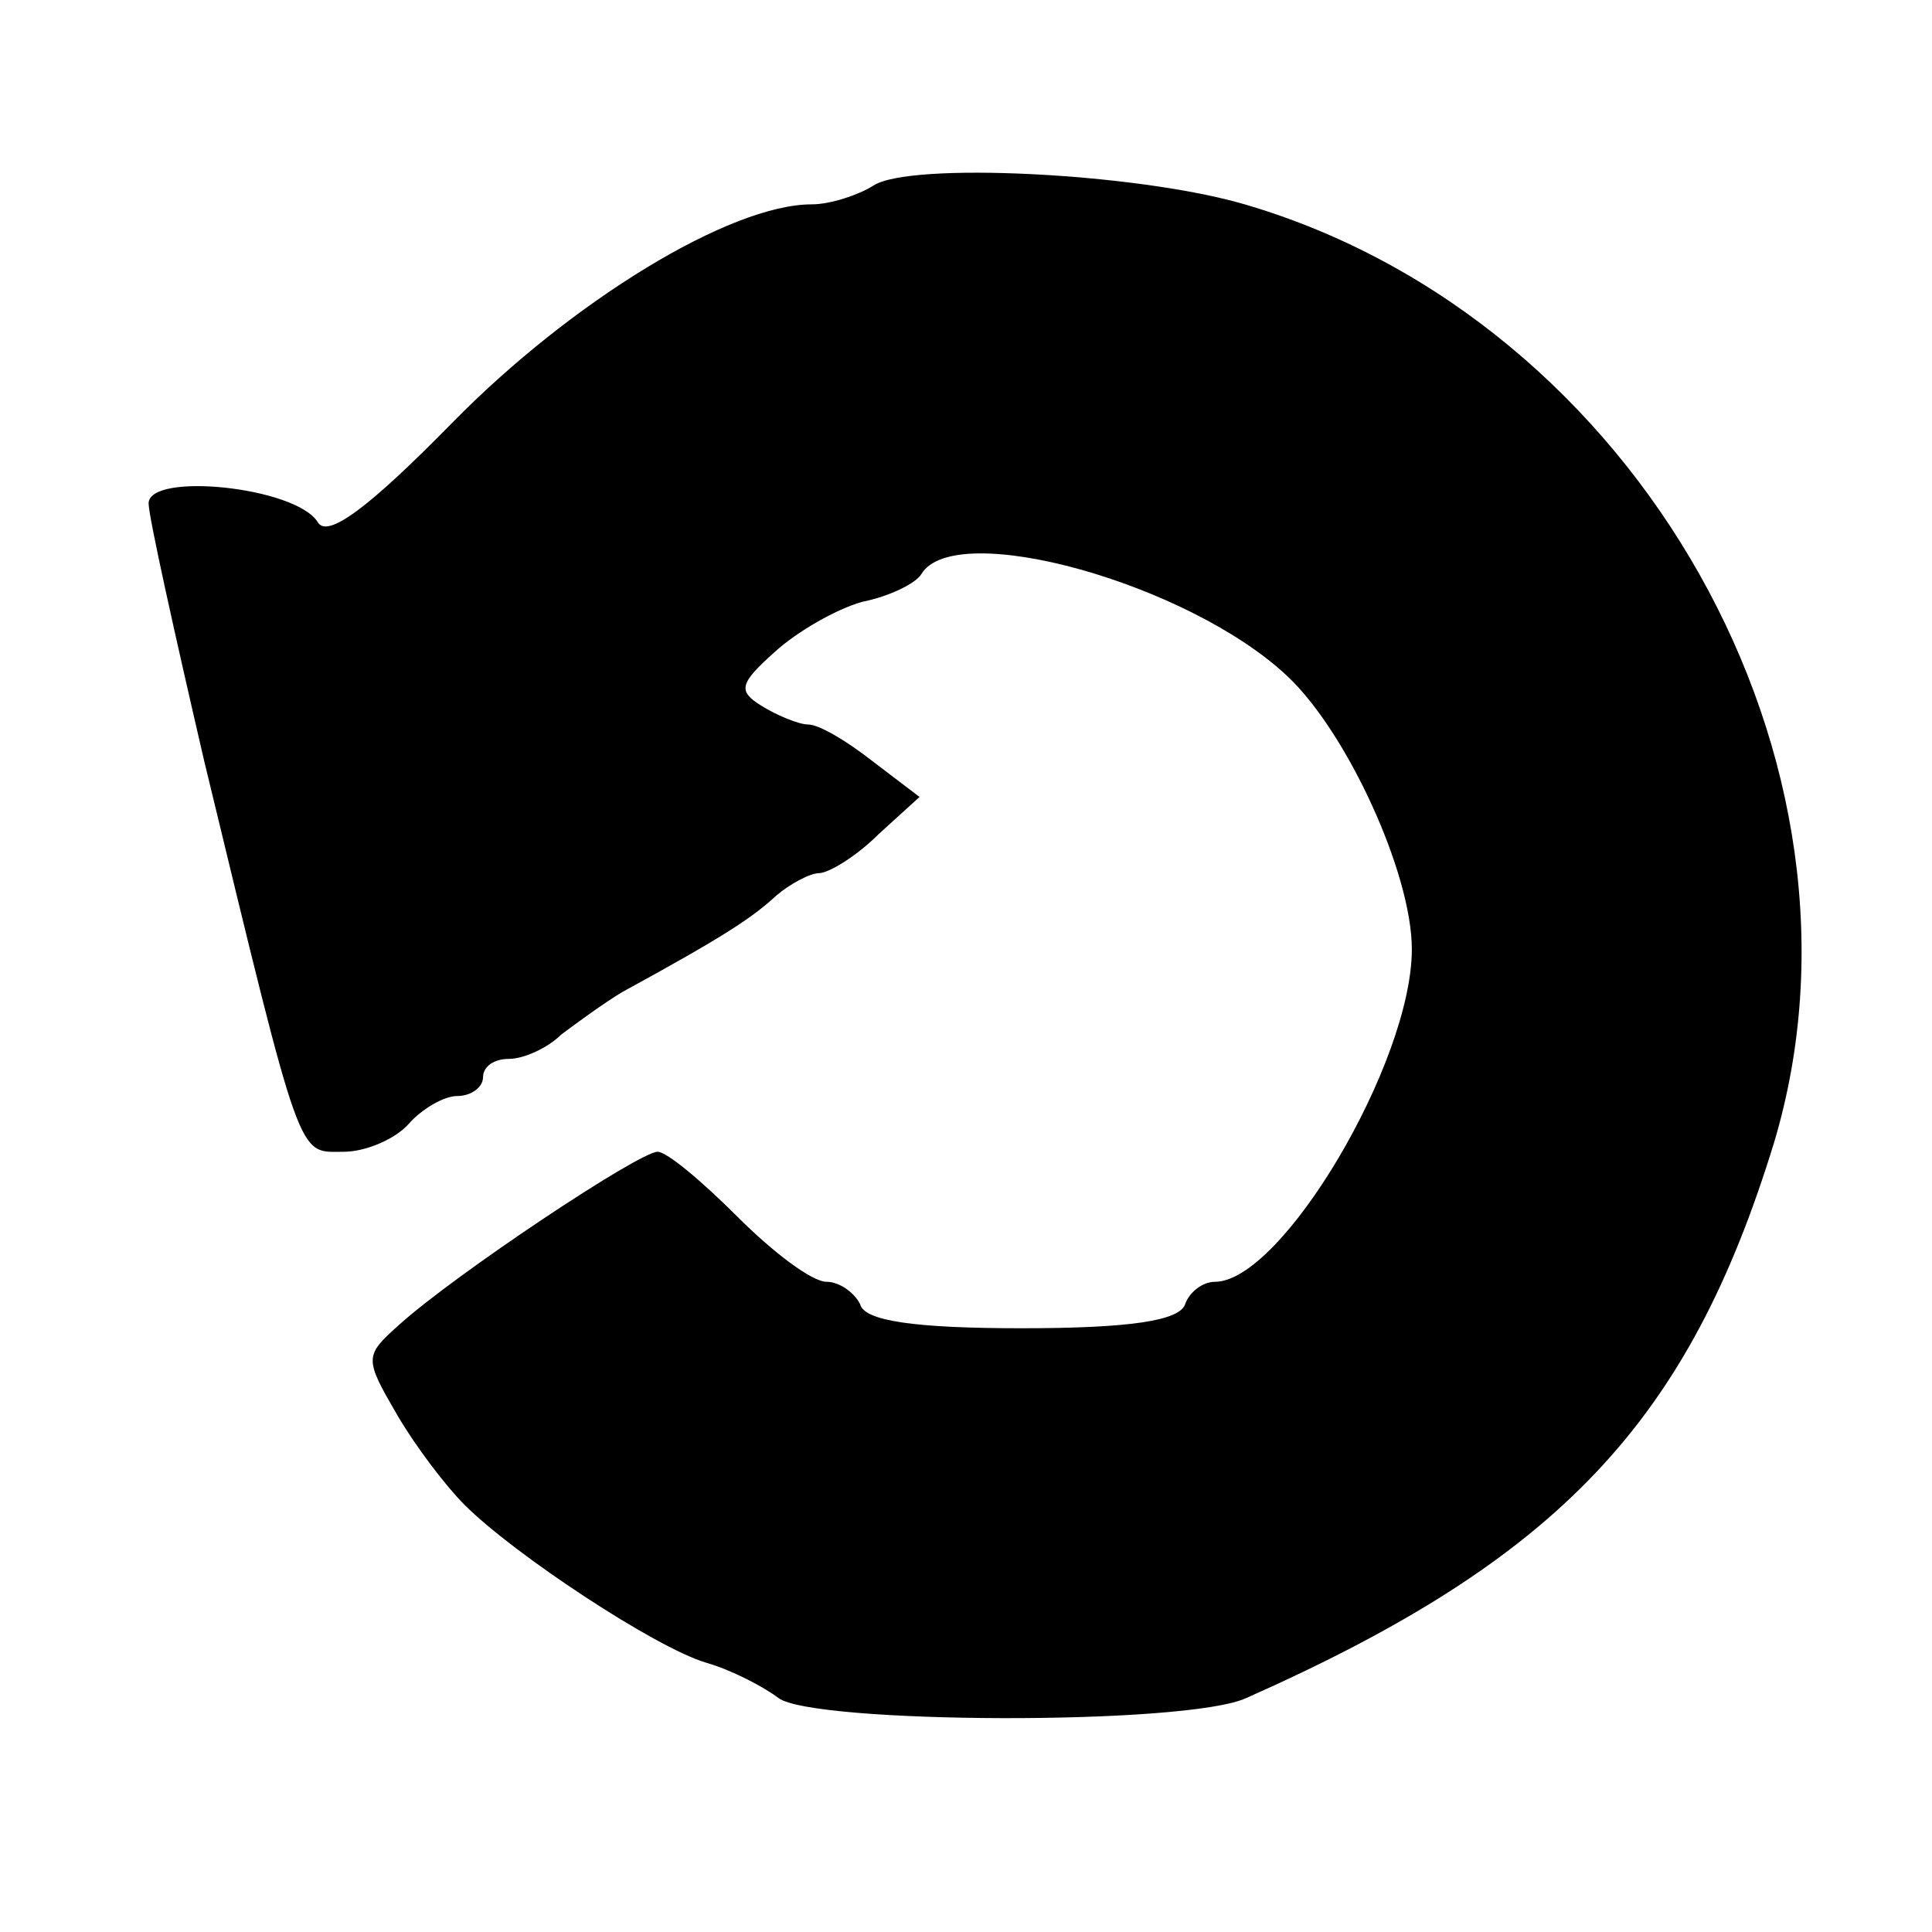 <?xml version="1.0" standalone="no"?>
<!DOCTYPE svg PUBLIC "-//W3C//DTD SVG 20010904//EN"
 "http://www.w3.org/TR/2001/REC-SVG-20010904/DTD/svg10.dtd">
<svg version="1.0" xmlns="http://www.w3.org/2000/svg"
 width="104pt" height="104pt" viewBox="0 0 104 104"
 preserveAspectRatio="xMidYMid meet">
<g transform="translate(0,104) scale(0.1,-0.1)"
fill="#000000" stroke="none">
<path d="M470 940 c-8 -5 -23 -10 -33 -10 -44 0 -129 -52 -193 -117 -46 -47
-68 -63 -73 -54 -12 19 -91 27 -91 10 0 -7 14 -70 30 -139 53 -219 50 -210 75
-210 12 0 28 7 35 15 7 8 19 15 26 15 8 0 14 5 14 10 0 6 6 10 14 10 8 0 21 6
28 13 8 6 23 17 33 23 55 30 70 40 83 52 7 6 18 12 23 12 5 0 20 9 32 21 l22
20 -25 19 c-14 11 -29 20 -35 20 -5 0 -17 5 -25 10 -13 8 -12 12 7 29 12 11
33 23 47 27 15 3 29 10 32 15 18 30 144 -5 197 -55 32 -30 67 -106 67 -147 0
-61 -70 -179 -106 -179 -7 0 -14 -6 -16 -12 -3 -9 -30 -13 -88 -13 -58 0 -85
4 -87 13 -3 6 -11 12 -18 12 -8 0 -29 16 -48 35 -19 19 -38 35 -43 35 -10 0
-109 -66 -139 -93 -19 -17 -19 -18 -1 -49 10 -17 26 -38 36 -48 27 -27 103
-77 130 -85 14 -4 31 -13 39 -19 18 -14 220 -15 252 0 169 75 238 149 284 299
61 204 -73 443 -285 505 -58 17 -181 23 -200 10z"/>
</g>
</svg>
